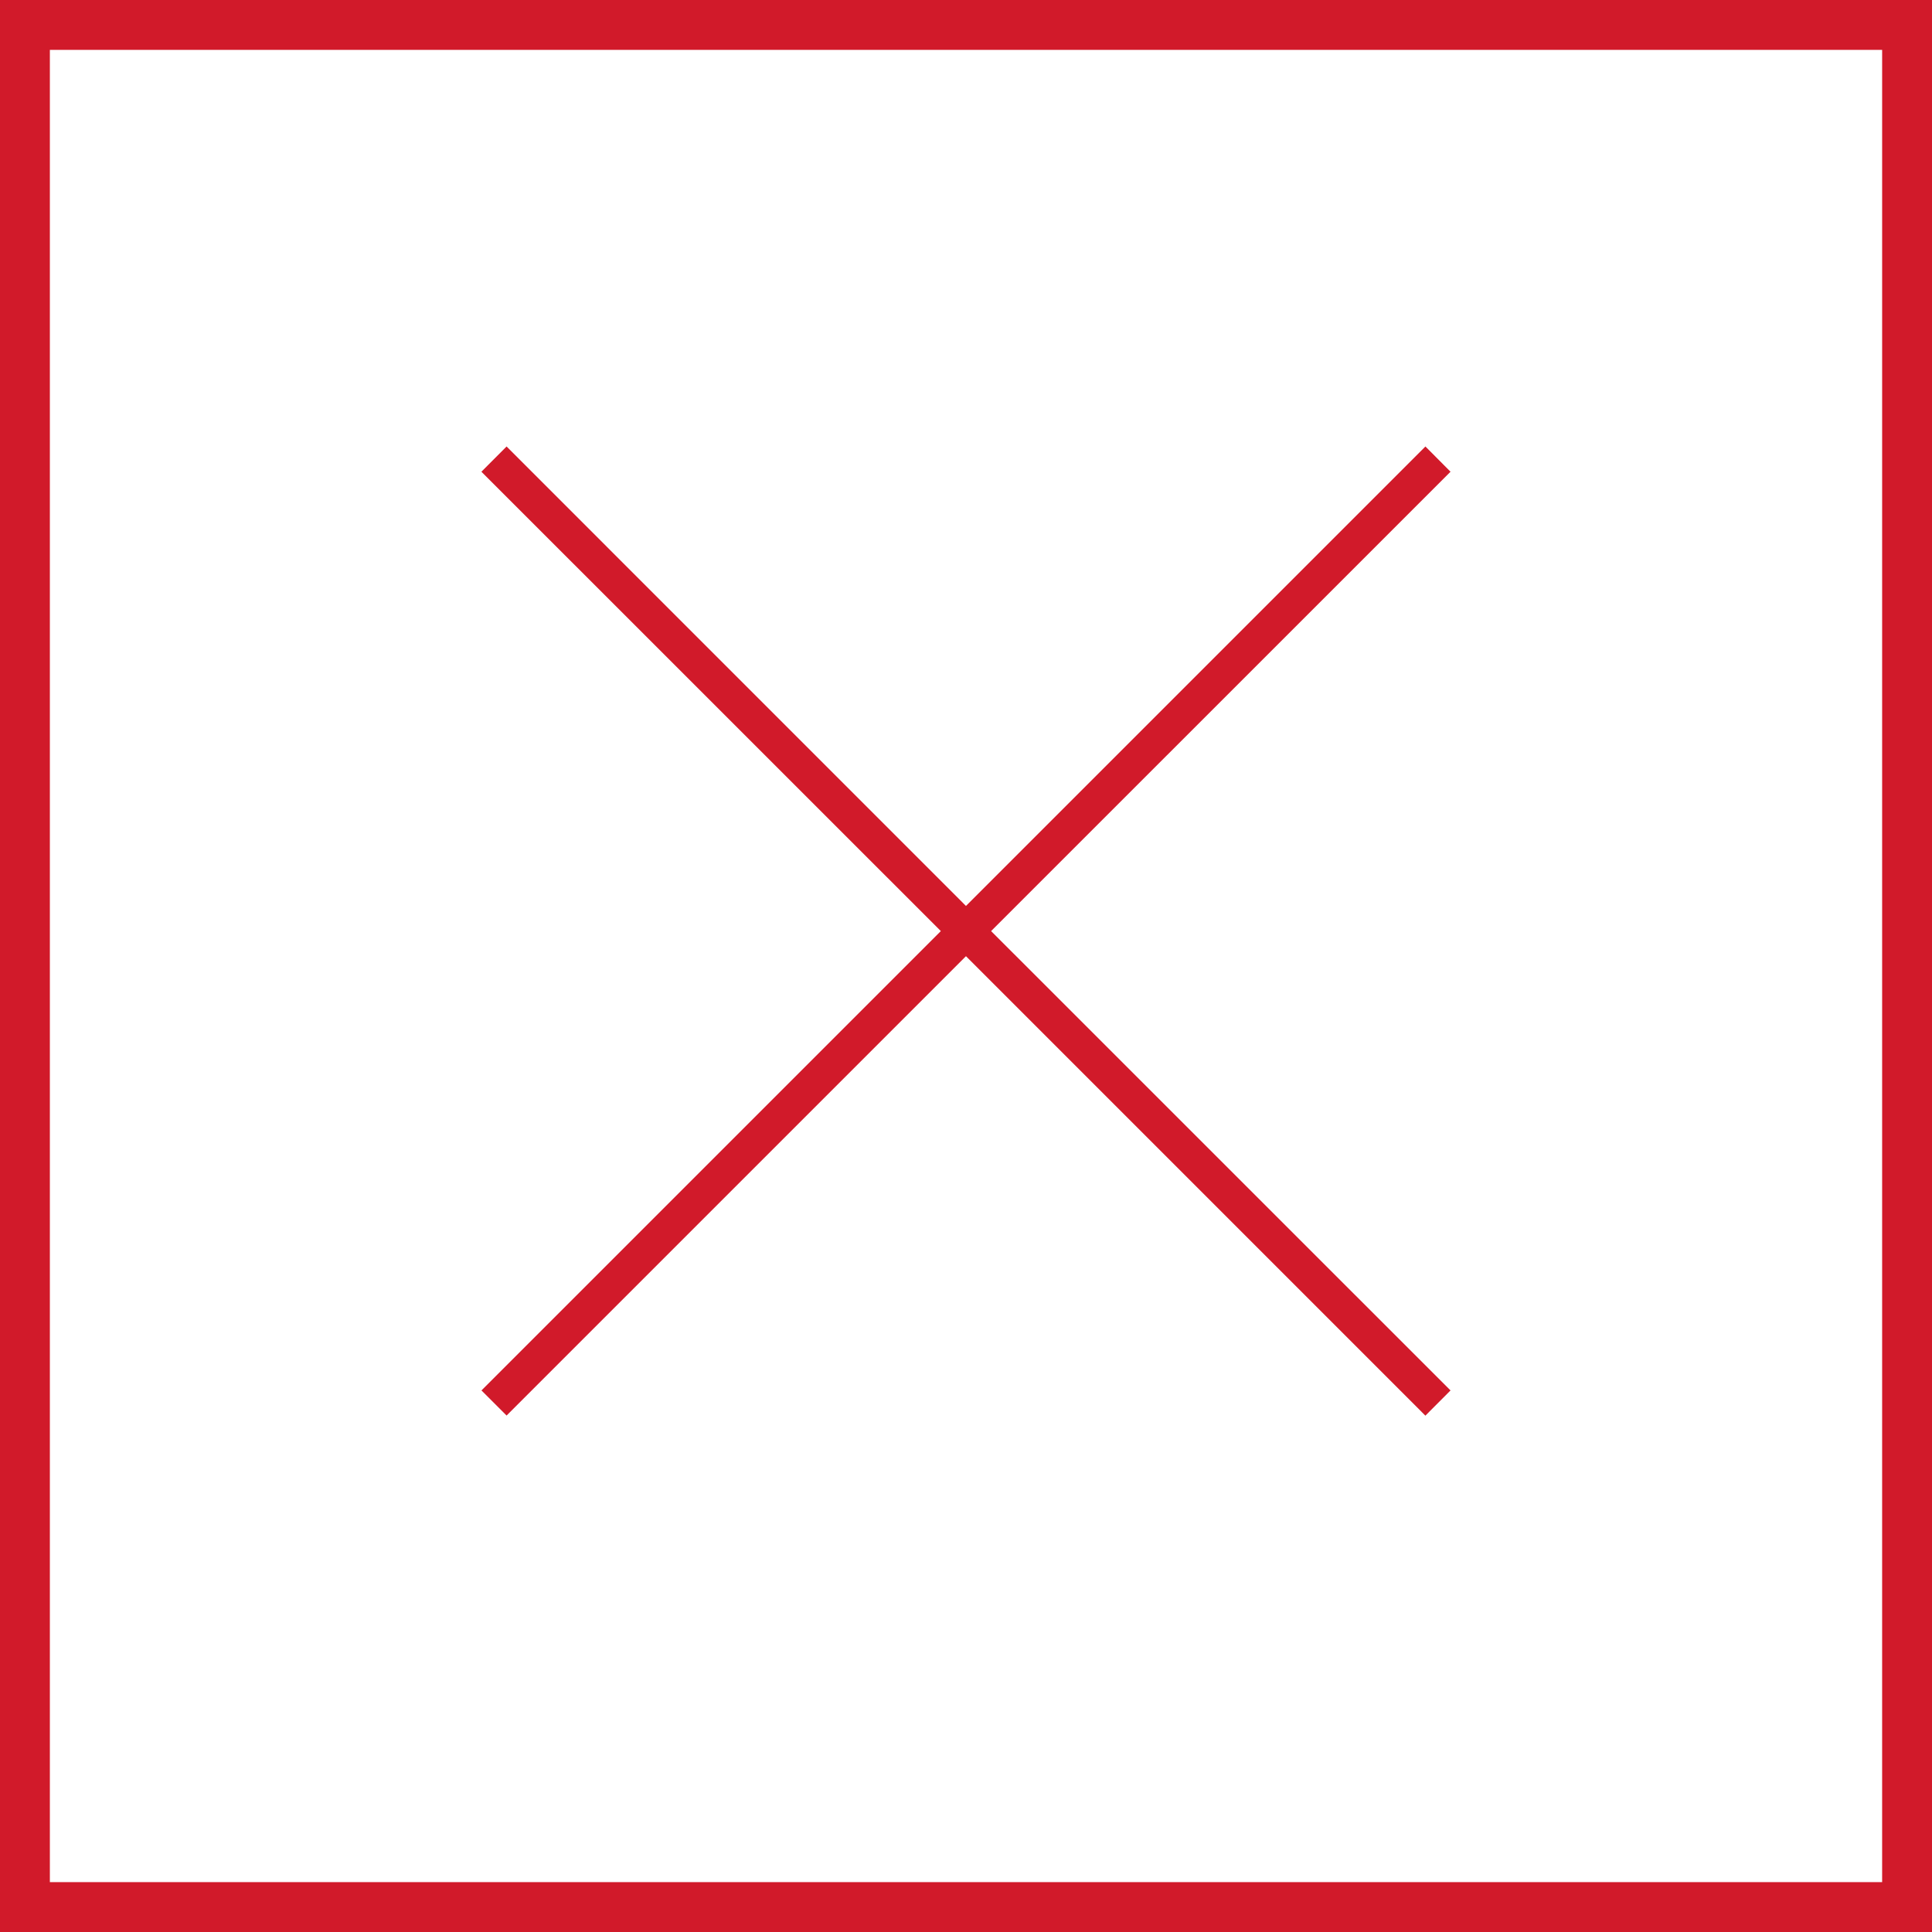 <?xml version="1.0" encoding="iso-8859-1"?>
<!-- Generator: Adobe Illustrator 18.1.1, SVG Export Plug-In . SVG Version: 6.00 Build 0)  -->
<svg version="1.1" id="Capa_1" xmlns="http://www.w3.org/2000/svg" xmlns:xlink="http://www.w3.org/1999/xlink" x="0px" y="0px"
	 viewBox="0 0 201.611 201.611" style="enable-background:new 0 0 201.611 201.611;" xml:space="preserve">
<g>
	<g>
		<polygon style="fill:#d11a2a;" points="50.243,145.097 52.863,147.717 100.802,99.782 148.744,147.728 151.367,145.097 
			103.425,97.162 151.367,49.227 148.748,46.593 100.802,94.539 52.863,46.593 50.236,49.227 98.179,97.162 		"/>
		<path style="fill:#d11a2a;" d="M0,0v201.611h201.611V0H0z M196.407,196.407H5.204V5.204h191.204
			C196.407,5.204,196.407,196.407,196.407,196.407z"/>
	</g>
</g>
<g>
</g>
<g>
</g>
<g>
</g>
<g>
</g>
<g>
</g>
<g>
</g>
<g>
</g>
<g>
</g>
<g>
</g>
<g>
</g>
<g>
</g>
<g>
</g>
<g>
</g>
<g>
</g>
<g>
</g>
</svg>
